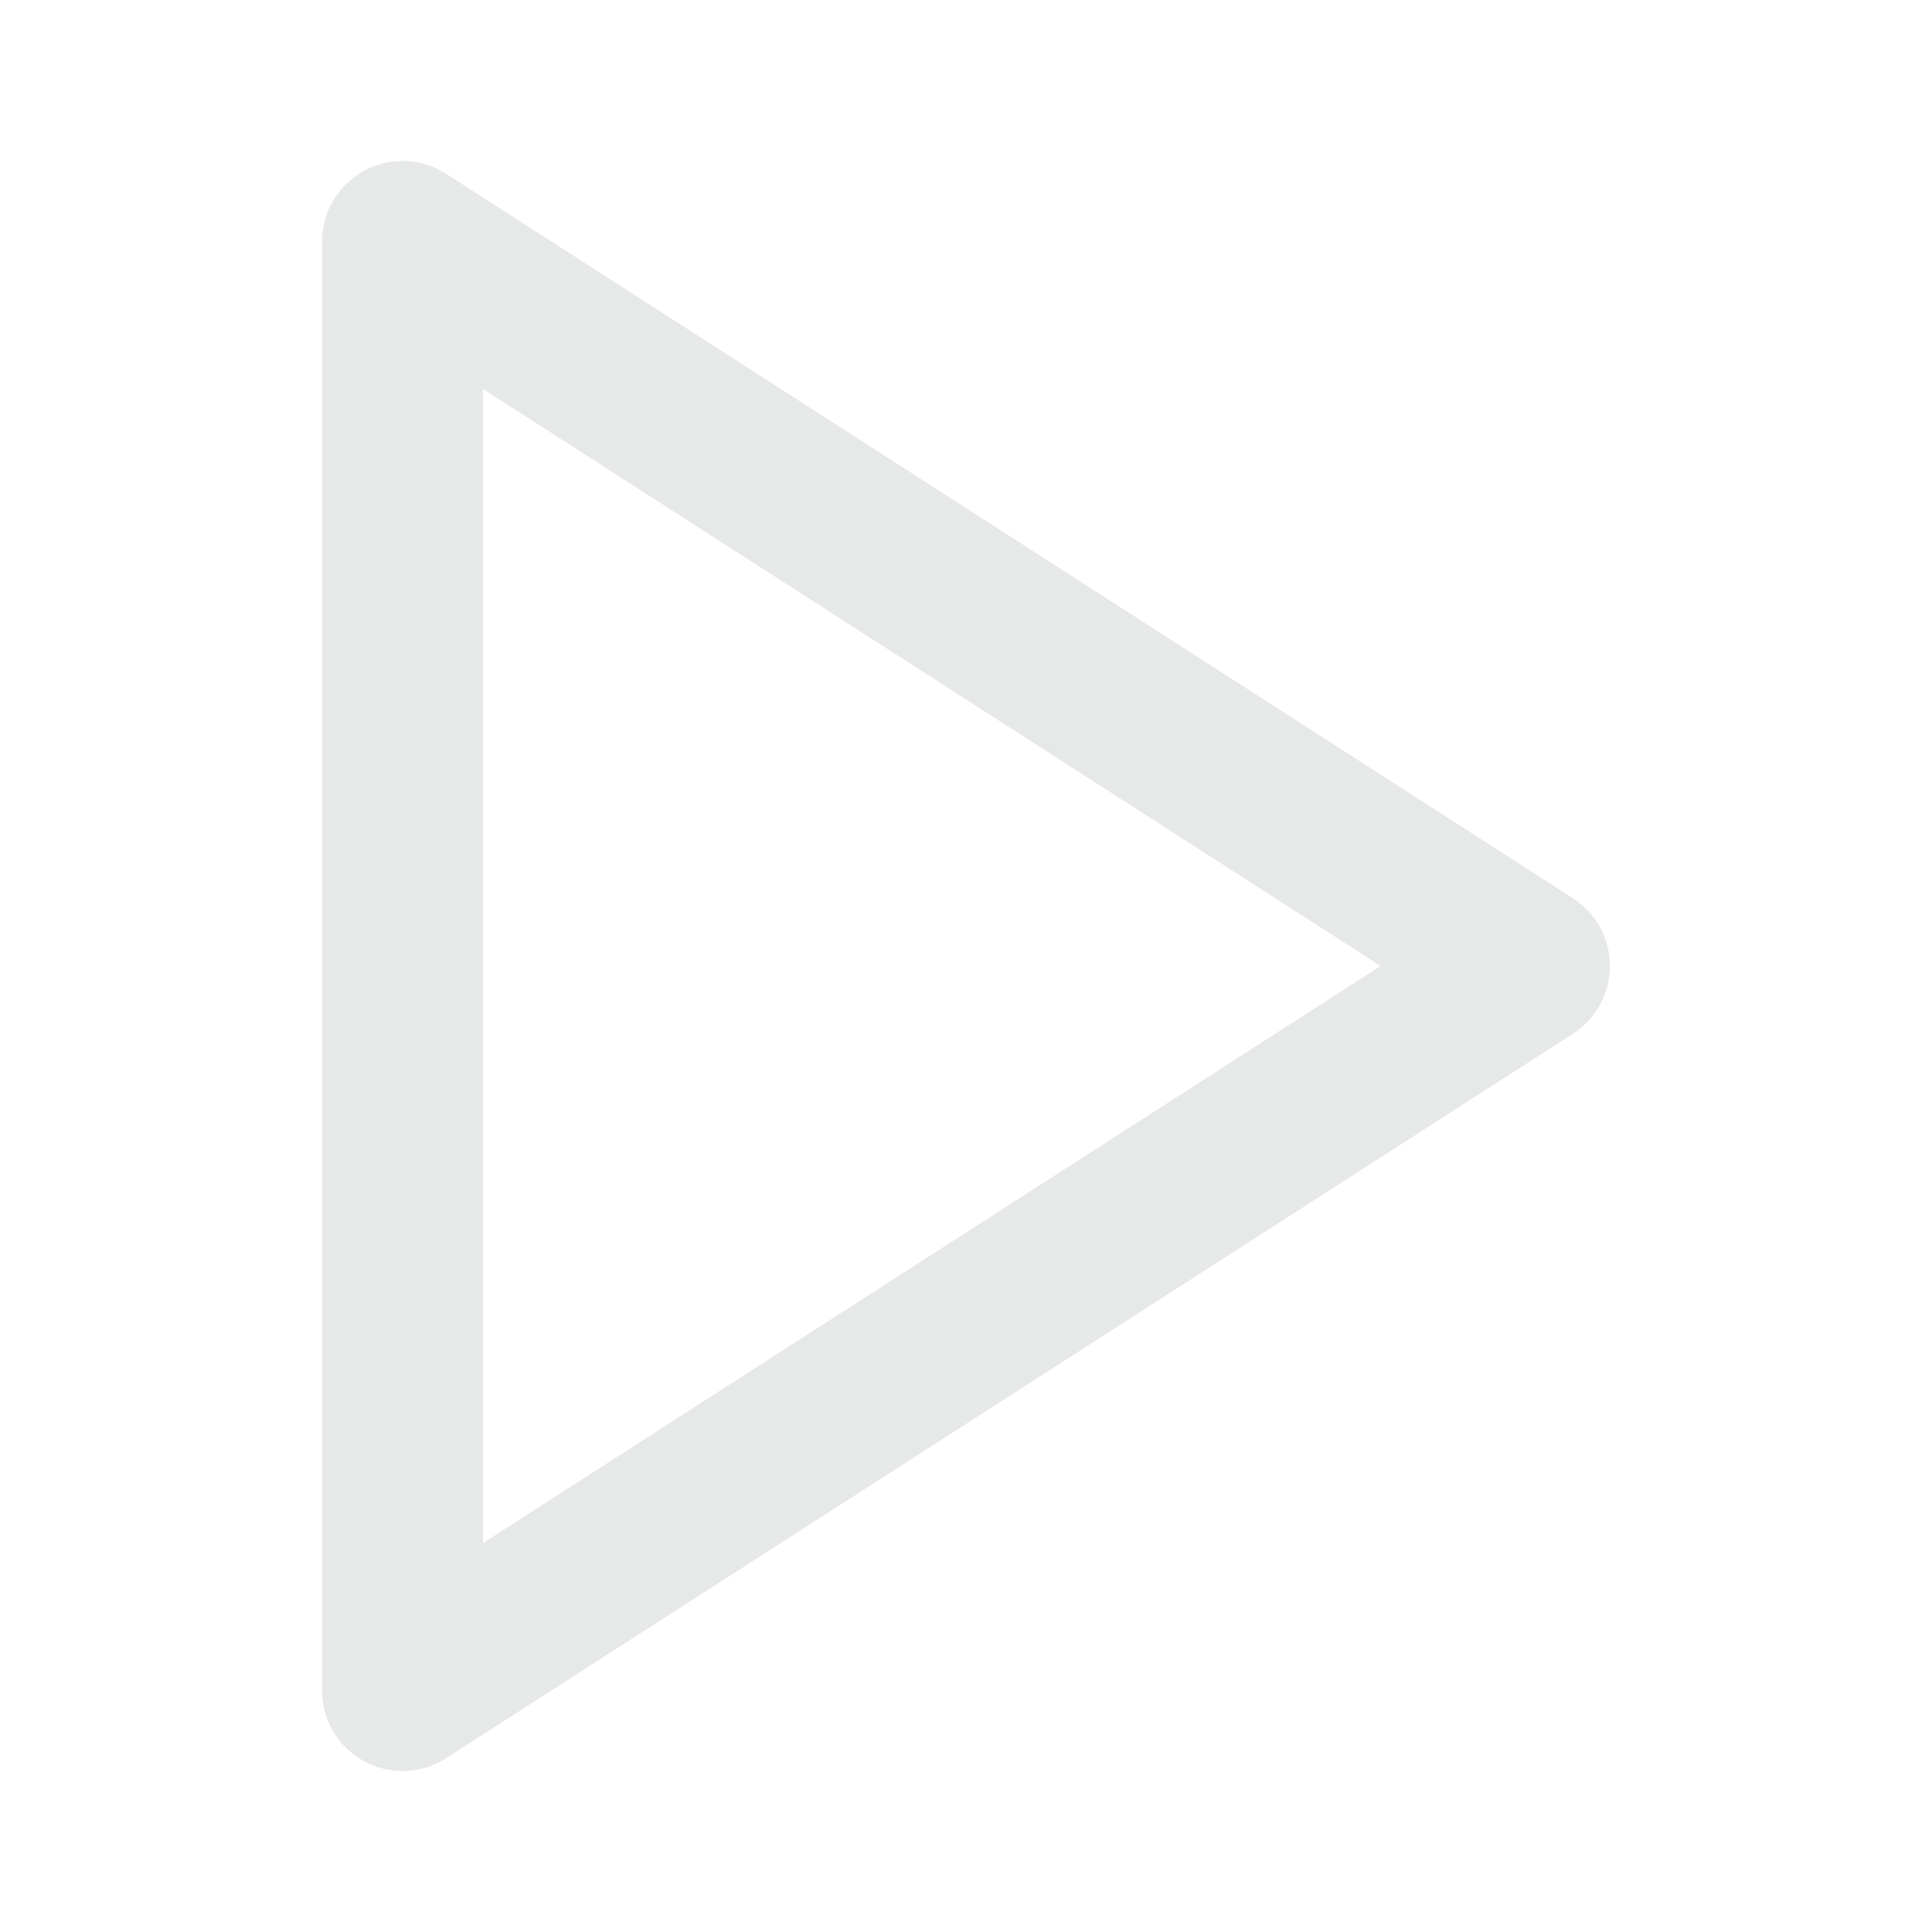 <svg width="16" height="16" viewBox="0 0 16 16" fill="none" xmlns="http://www.w3.org/2000/svg">
<path fill-rule="evenodd" clip-rule="evenodd" d="M3.014 1.415C3.228 1.298 3.489 1.307 3.694 1.439L13.027 7.439C13.218 7.562 13.333 7.773 13.333 8C13.333 8.227 13.218 8.438 13.027 8.561L3.694 14.561C3.489 14.693 3.228 14.702 3.014 14.585C2.8 14.468 2.667 14.244 2.667 14V2C2.667 1.756 2.8 1.532 3.014 1.415ZM4 3.221V12.779L11.434 8L4 3.221Z" fill="#E6E9E8"/>
</svg>
